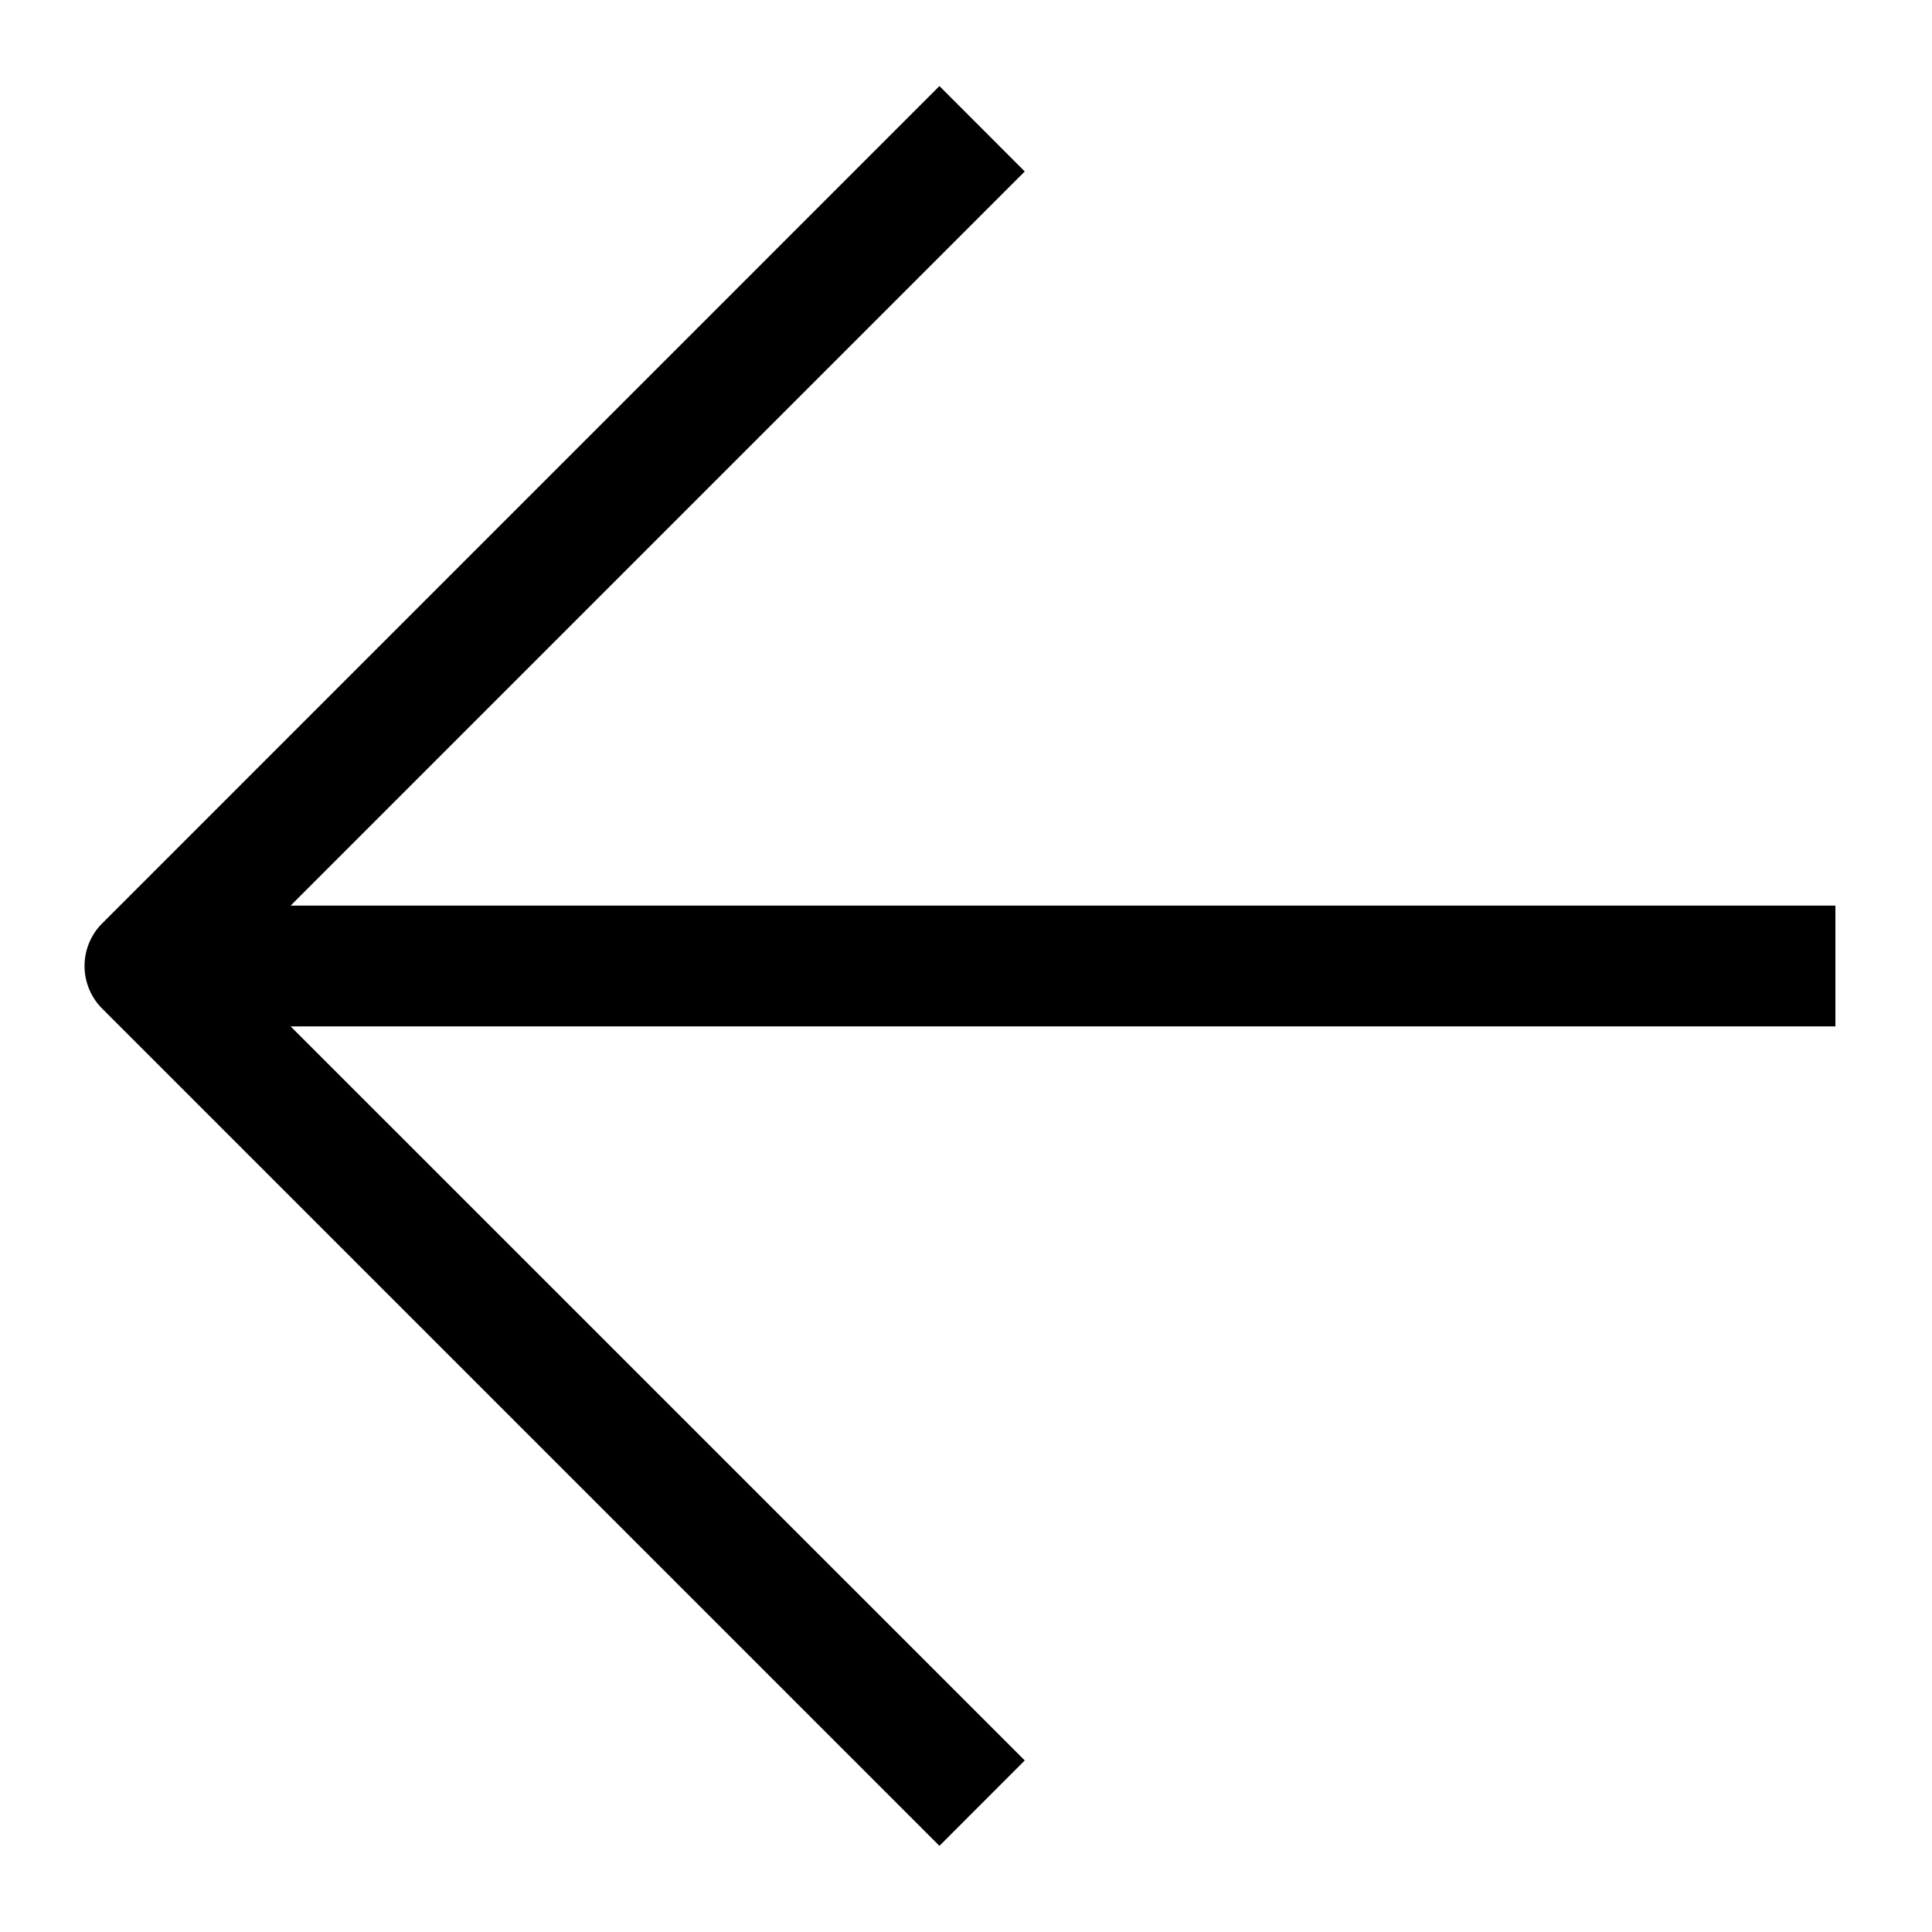 <svg xmlns="http://www.w3.org/2000/svg" viewBox="0 0 24 24" fill="currentColor"><path d="M22.8 11.25H3.61l9.12-9.12-1.06-1.061L1.27 11.47a.749.749 0 0 0 0 1.06l10.4 10.4 1.06-1.061-9.12-9.119H22.8v-1.5Z"/></svg>
